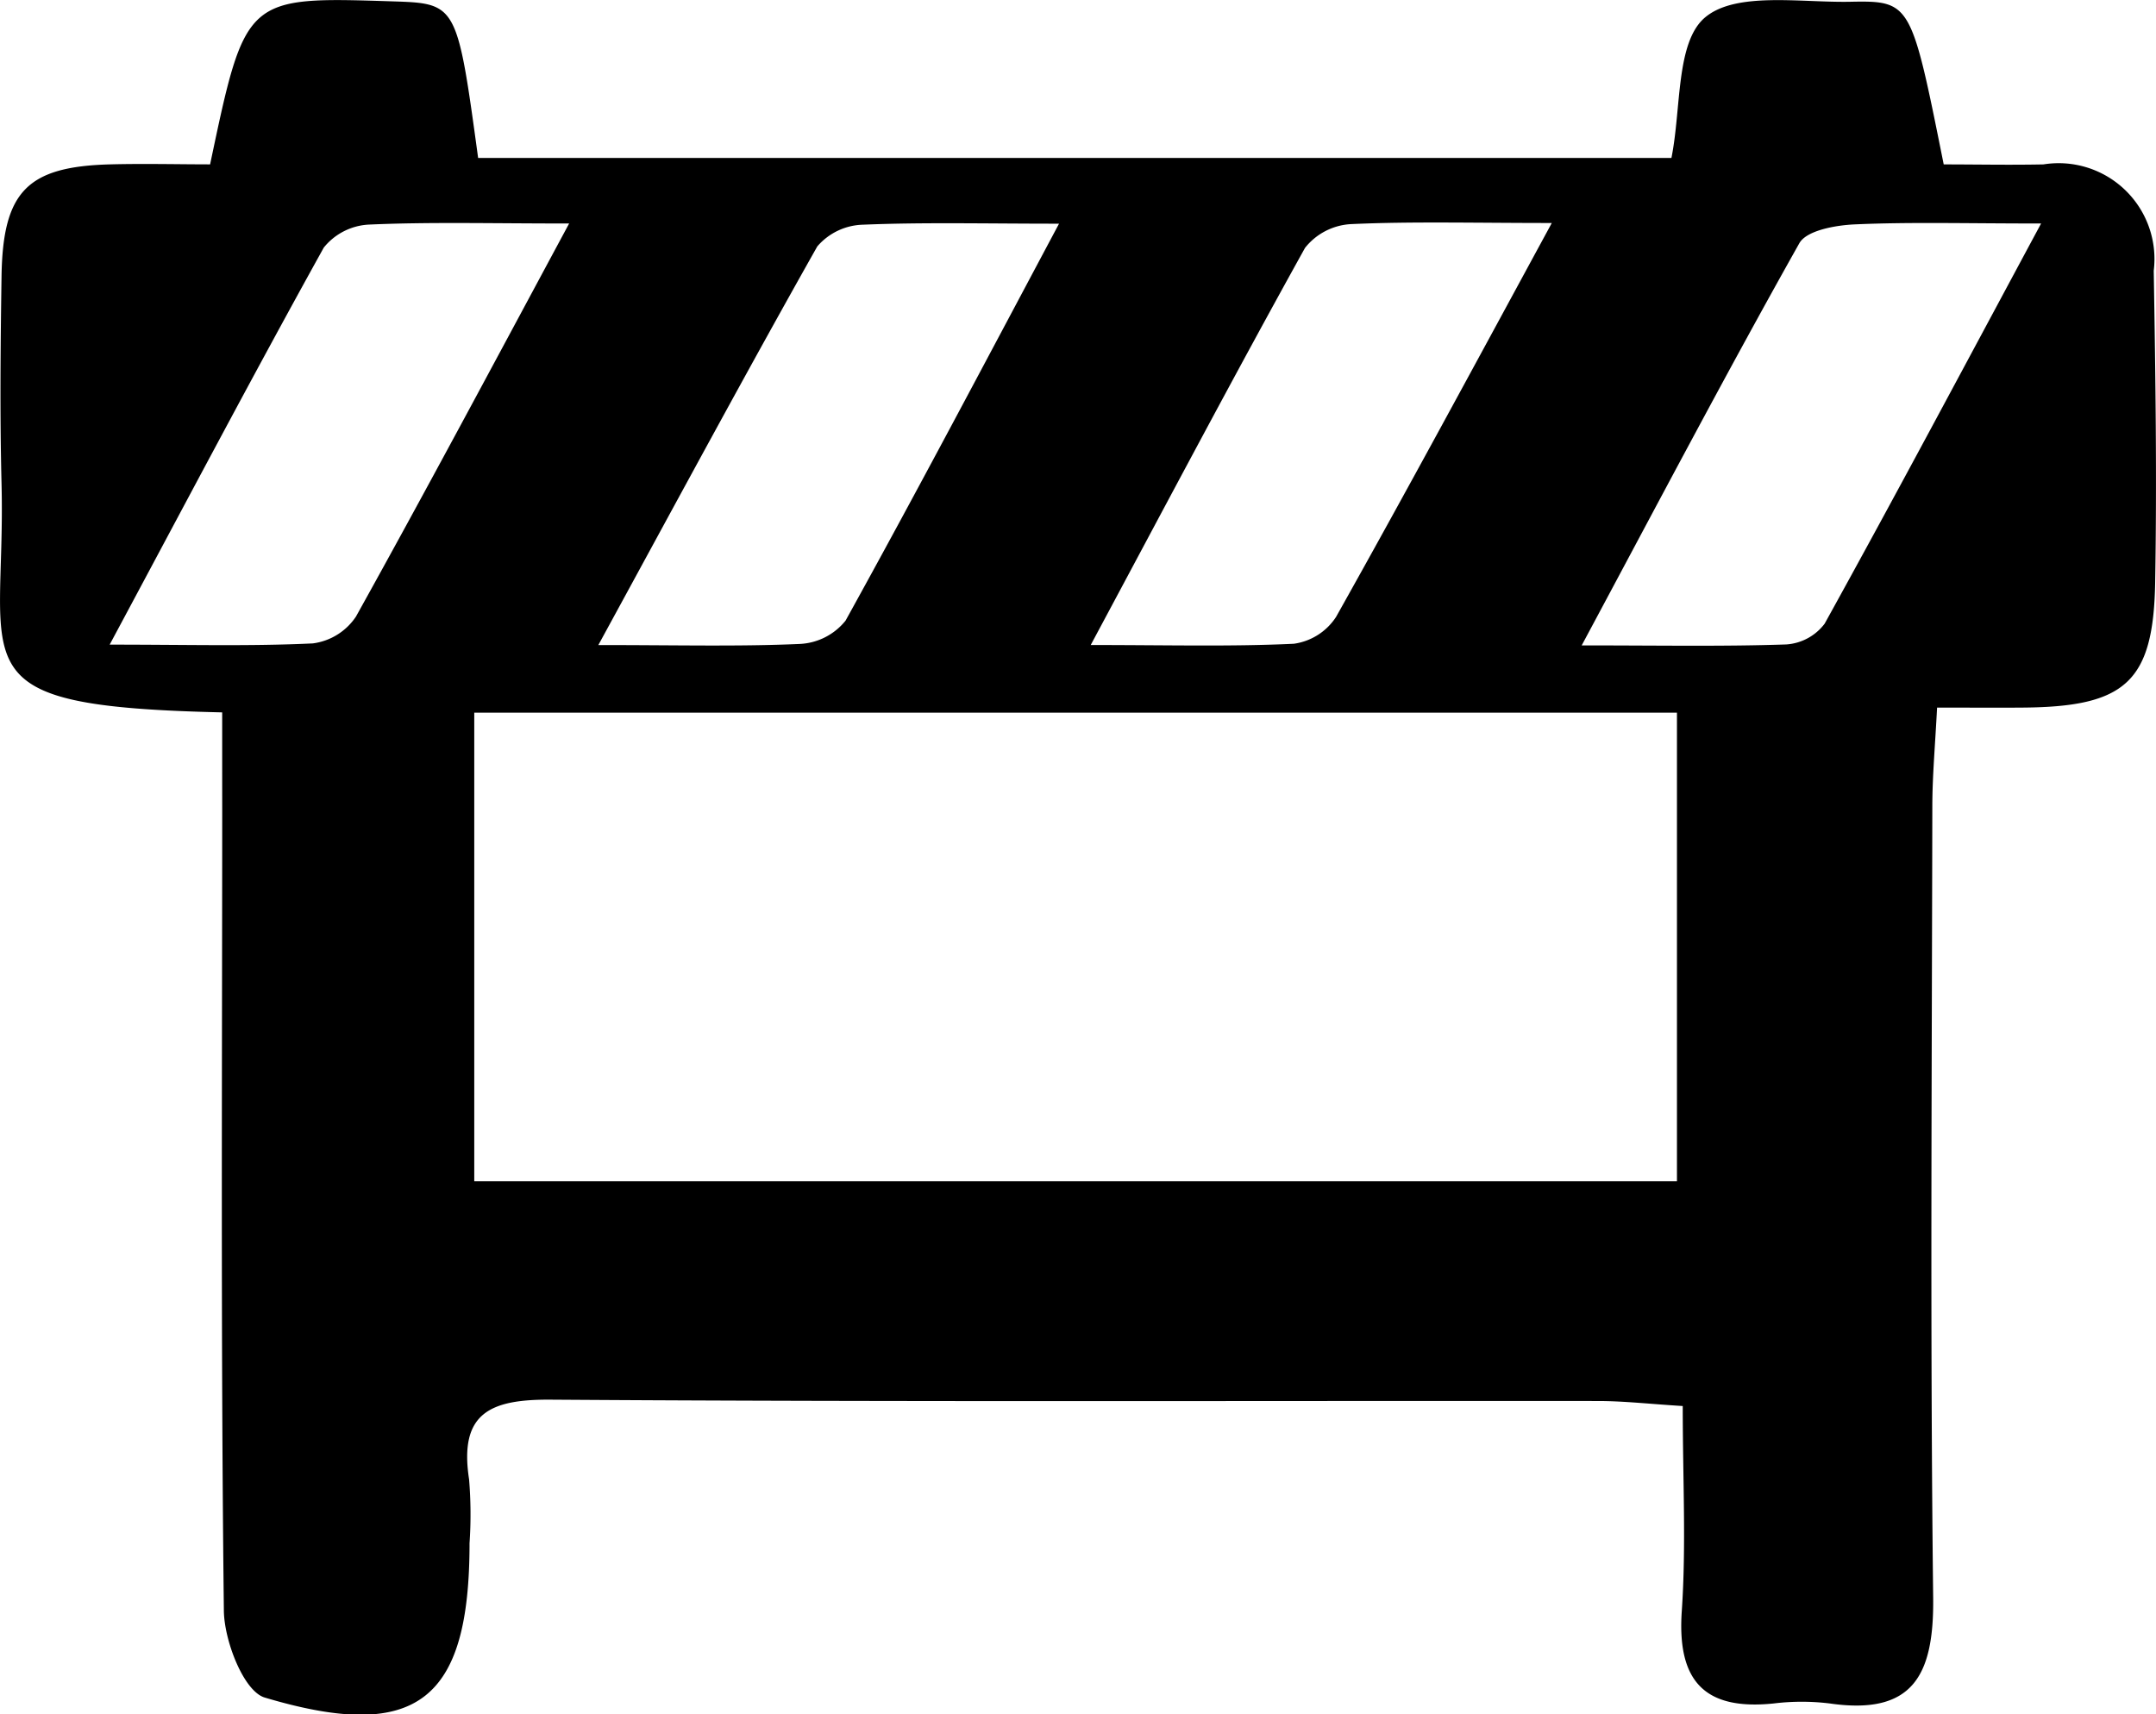 <svg xmlns="http://www.w3.org/2000/svg" width="56.244" height="44.736" viewBox="0 0 56.244 44.736"><path d="M-1200.351-739.807c-7.036-.161-5.635-1.119-5.756-5.962-.045-1.806-.027-3.615,0-5.423.035-2.213.675-2.859,2.841-2.915.883-.023,1.767,0,2.6,0,.921-4.377.921-4.377,4.741-4.254,1.7.054,1.7.054,2.251,4.086h31.13c.26-1.29.111-3.019.876-3.665.806-.681,2.485-.385,3.785-.41,1.592-.031,1.593.017,2.442,4.244.832,0,1.718.018,2.6,0a2.5,2.5,0,0,1,2.879,2.774c.045,2.711.084,5.424.037,8.133-.044,2.6-.776,3.246-3.448,3.267-.682.006-1.364,0-2.241,0-.049.965-.123,1.772-.124,2.579-.011,6.883-.059,13.766.022,20.648.023,2.006-.515,3.076-2.7,2.759a5.986,5.986,0,0,0-1.458,0c-1.811.188-2.525-.586-2.4-2.41.117-1.716.025-3.447.025-5.351-.863-.053-1.538-.131-2.212-.131-9.107-.008-18.215.027-27.323-.035-1.584-.011-2.391.354-2.126,2.079a11.111,11.111,0,0,1,.012,1.667c0,4.106-1.37,5.213-5.343,4.027-.548-.164-1.057-1.479-1.066-2.267-.081-6.952-.045-13.9-.043-20.857C-1200.351-738.05-1200.351-738.869-1200.351-739.807Zm6.576,12.236h31.375V-739.8h-31.375Zm3.237-13.993c2.079,0,3.669.042,5.255-.029a1.627,1.627,0,0,0,1.194-.608c1.833-3.313,3.6-6.664,5.569-10.358-1.97,0-3.54-.039-5.106.026a1.627,1.627,0,0,0-1.2.567C-1186.687-748.668-1188.481-745.333-1190.538-741.564Zm37.637-11c-1.963,0-3.413-.041-4.858.023-.5.022-1.26.156-1.449.493-1.888,3.358-3.681,6.769-5.677,10.493,2.044,0,3.693.031,5.338-.025a1.367,1.367,0,0,0,1-.542C-1156.71-745.443-1154.928-748.793-1152.9-752.565Zm-38.4,0c-2.044,0-3.631-.042-5.215.028a1.615,1.615,0,0,0-1.184.6c-1.836,3.31-3.6,6.658-5.586,10.361,2.033,0,3.668.046,5.3-.032a1.6,1.6,0,0,0,1.125-.7C-1195.054-745.557-1193.3-748.846-1191.3-752.564Zm25.636-.013c-2.072,0-3.658-.043-5.238.029a1.641,1.641,0,0,0-1.2.621c-1.84,3.315-3.611,6.668-5.59,10.362,2.028,0,3.667.045,5.3-.033a1.571,1.571,0,0,0,1.1-.7C-1169.47-745.546-1167.7-748.829-1165.665-752.577Z" transform="translate(1206.147 758.396)"/></svg>